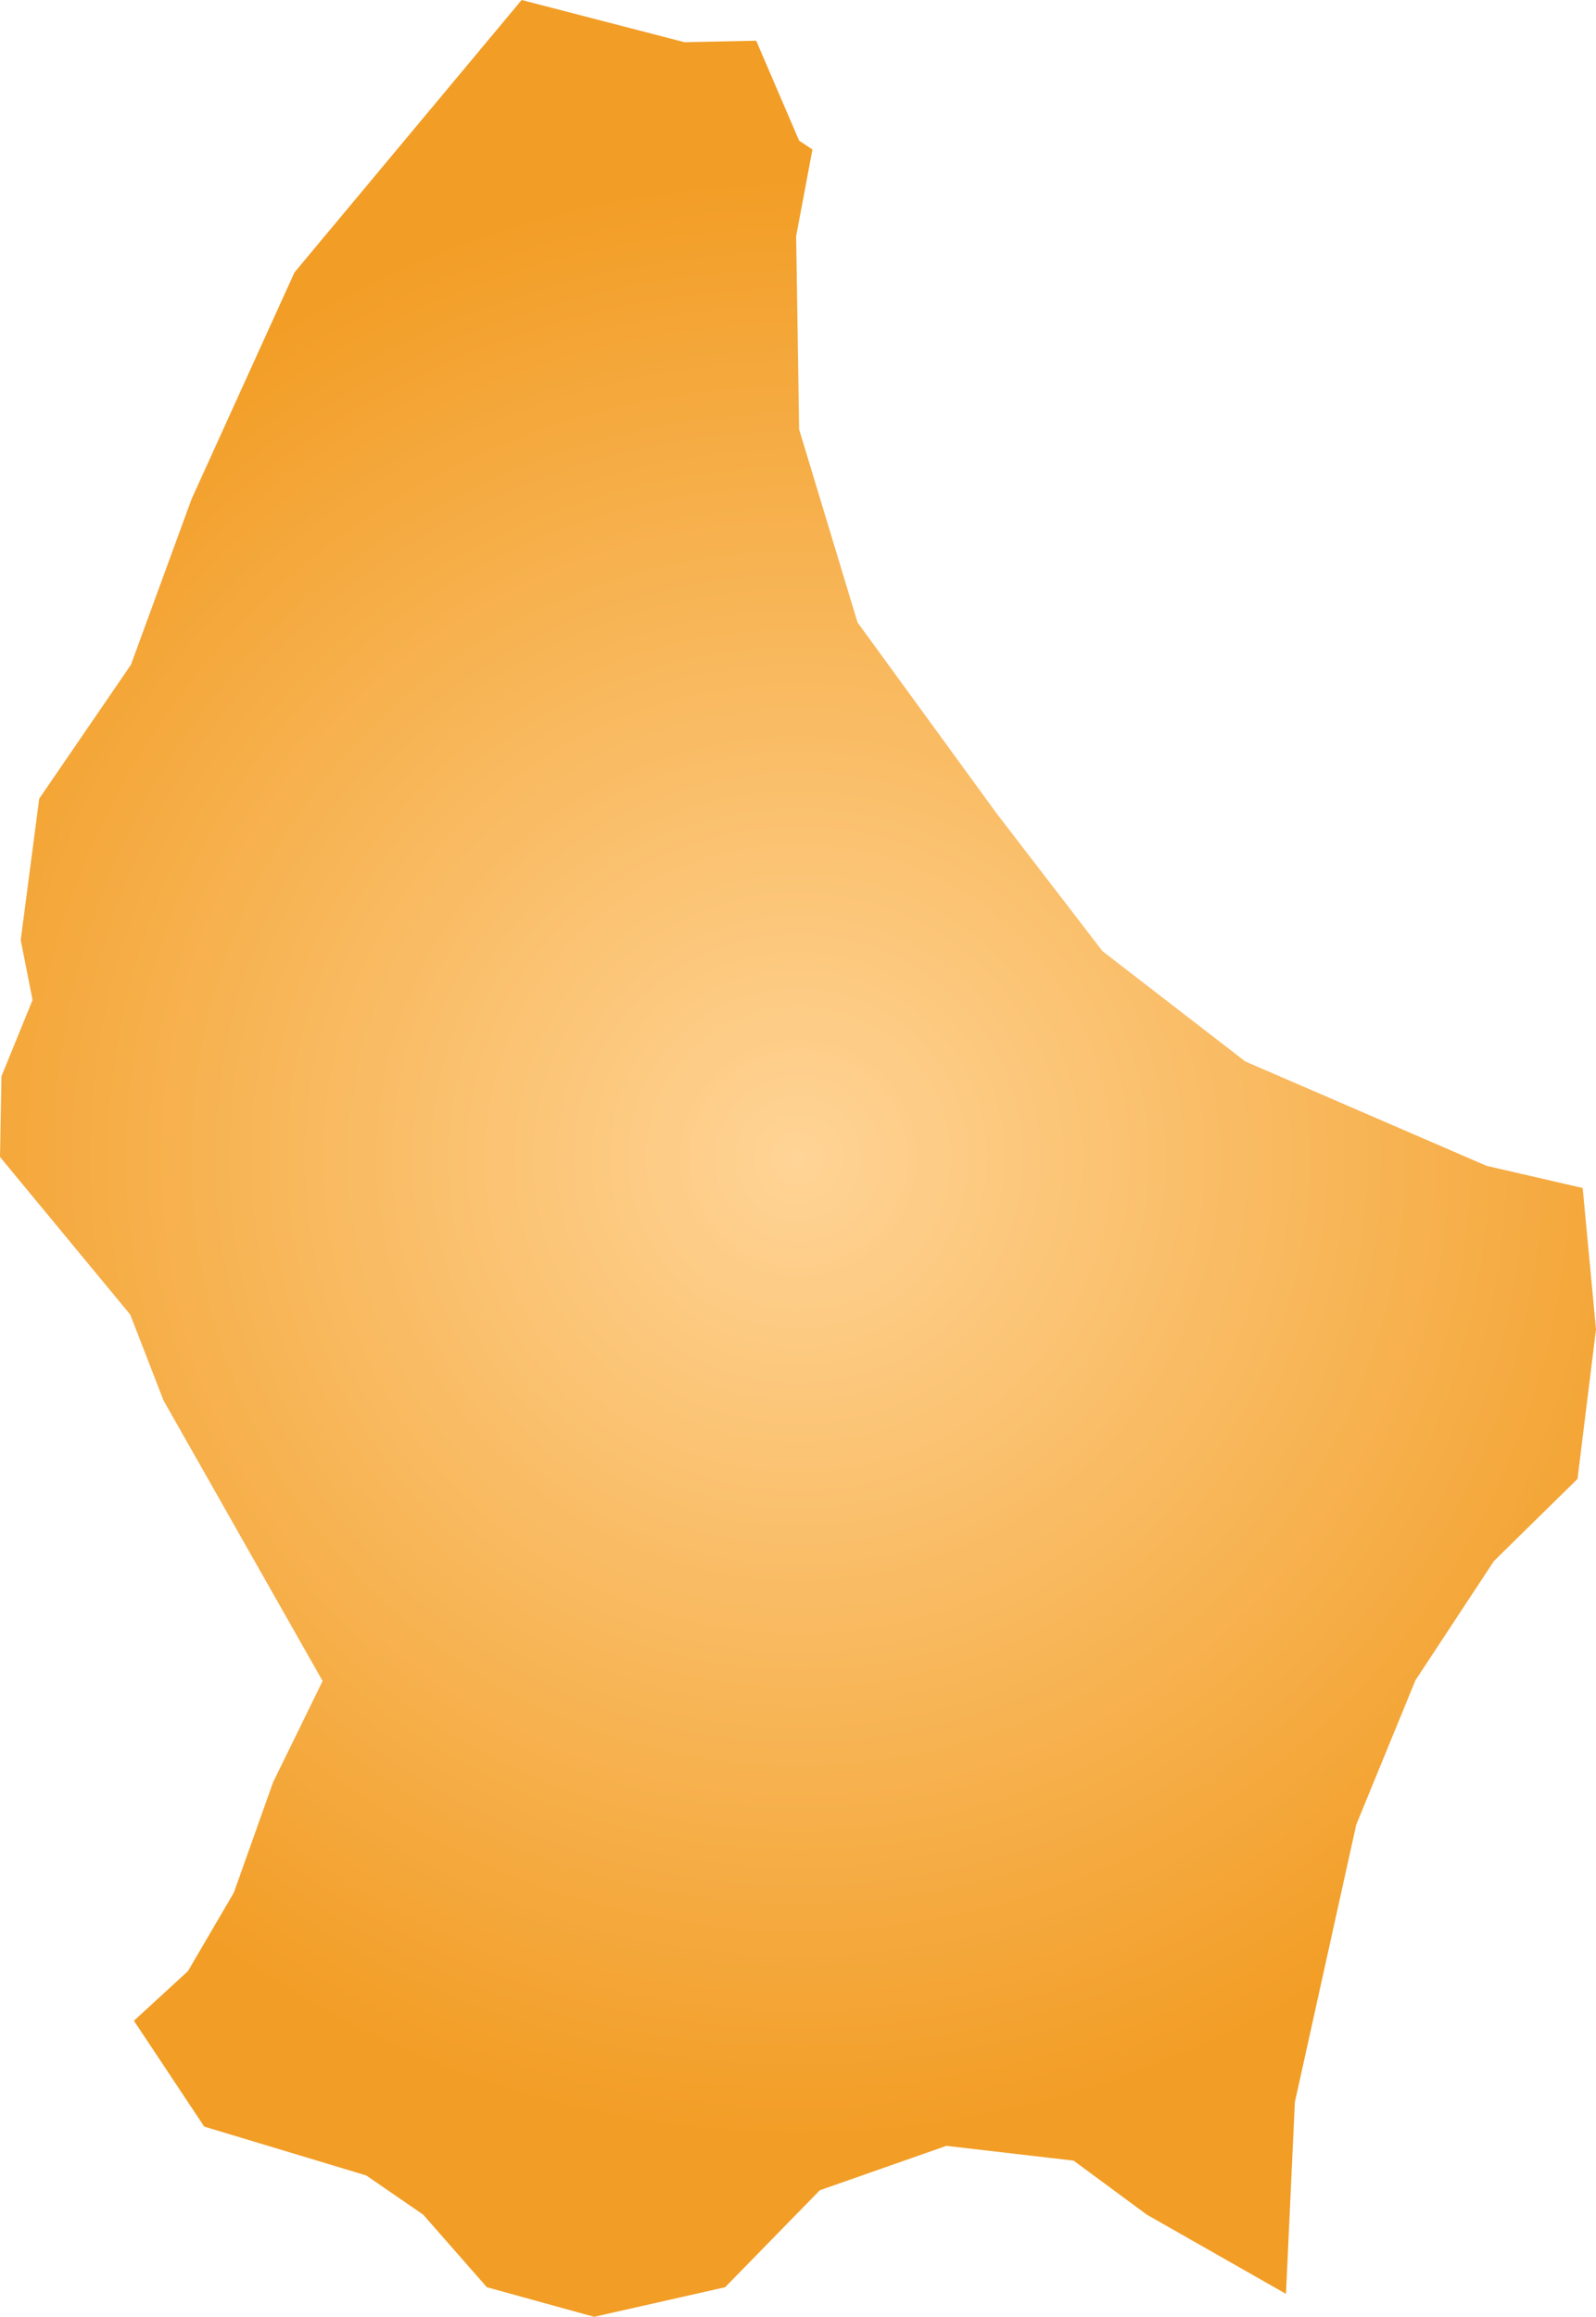 <svg xmlns="http://www.w3.org/2000/svg" xmlns:xlink="http://www.w3.org/1999/xlink" width="2.157" height="3.13" viewBox="0 0 2.157 3.13"><defs><radialGradient id="radial-gradient" cx="1.079" cy="1.565" r="1.344" gradientUnits="userSpaceOnUse"><stop offset="0" stop-color="#ffd496"/><stop offset="1" stop-color="#f29d25"/></radialGradient></defs><title>LU</title><g id="Layer_2" data-name="Layer 2"><g id="Layer_1-2" data-name="Layer 1"><path id="LU" d="M1.098.202,1.076.319,1.08.58l.079.261.188.258.143.186.193.149.326.141.13.03.018.191-.025.202-.113.111-.106.161-.08.195L1.75,2.84l-.012.259L1.55,2.992l-.099-.073-.172-.02-.171.06L.98,3.09l-.177.04L.658,3.09.572,2.992.495,2.939.276,2.873.181,2.73l.073-.067.062-.106.053-.149.067-.137L.221,1.892.176,1.776,0,1.563l.002-.109.042-.103L.028,1.27l.025-.191L.177.898.259.674.398.368.705,0l.22.057L1.022.055,1.08.19Z" fill="url(#radial-gradient)"/></g></g></svg>